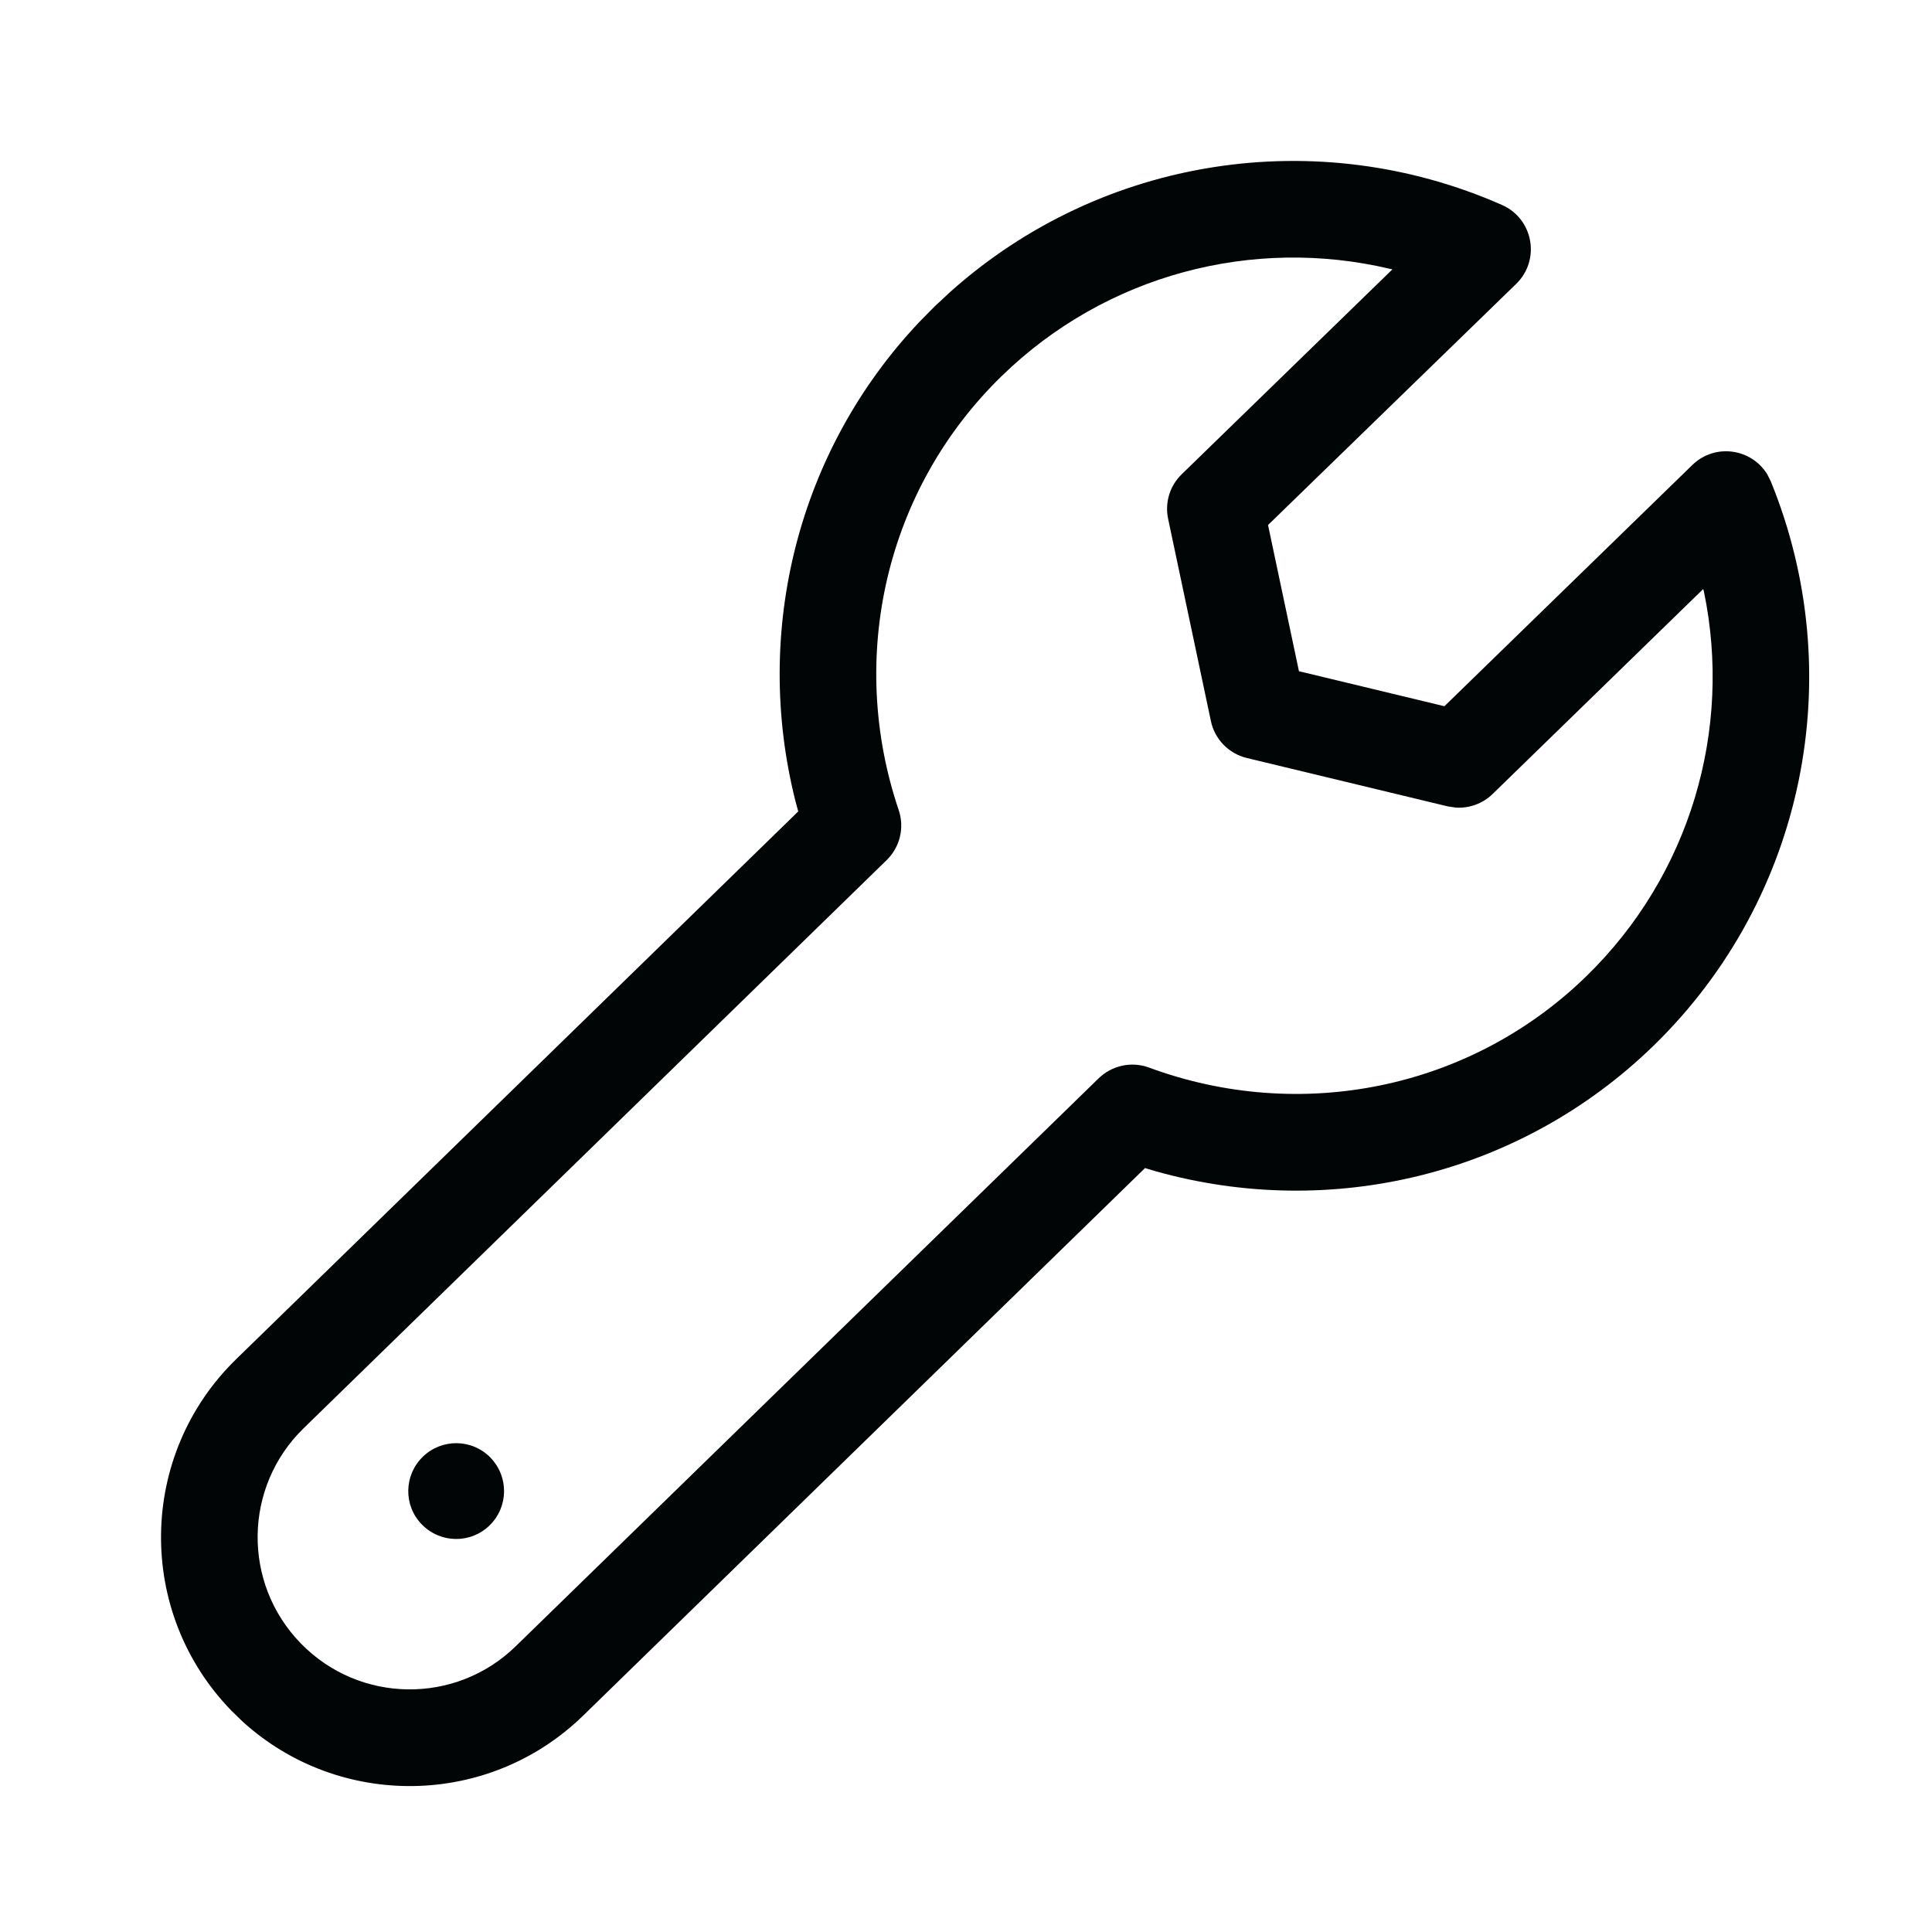 <svg xmlns="http://www.w3.org/2000/svg" width="24" height="24" viewBox="0 0 24 24">
    <g fill="none"  fill-rule="evenodd">
        <g fill="#010505">
            <g>
                <path d="M11.808 3.623c1.881-1.68 4.561-2.087 6.85-1.077.39.172.482.683.177.98l-3.083 2.996.384 1.816 1.807.435 3.08-2.997c.282-.274.736-.204.931.117l.043.086c.98 2.4.43 5.176-1.456 7.011-1.655 1.61-4.011 2.17-6.184 1.56l-.133-.04-6.98 6.802c-1.176 1.145-3.03 1.163-4.228.076l-.14-.136c-1.19-1.223-1.164-3.179.059-4.369l6.981-6.803-.036-.133c-.528-2.104.028-4.35 1.543-5.95l.186-.189zm5.456-.284c-1.698-.401-3.52.068-4.818 1.33C11 6.074 10.524 8.17 11.164 10.063c.074.219.016.46-.15.622l-7.242 7.057c-.748.728-.764 1.924-.036 2.672.727.748 1.923.765 2.67.037l7.242-7.056c.166-.161.41-.213.626-.133 1.876.692 3.984.274 5.43-1.133 1.297-1.261 1.817-3.07 1.463-4.779l-.009-.033-2.616 2.546c-.123.12-.29.18-.458.169l-.1-.015-2.496-.601c-.225-.055-.399-.233-.446-.46l-.531-2.51c-.043-.201.02-.41.168-.554l2.618-2.546zm-11.17 14.77c.228.235.223.611-.012.84-.236.23-.612.224-.842-.012-.23-.235-.223-.612.012-.84.235-.23.612-.225.842.011z" transform="translate(-1775 -253) translate(1775 253)"/>
            </g>
        </g>
    </g>
</svg>
